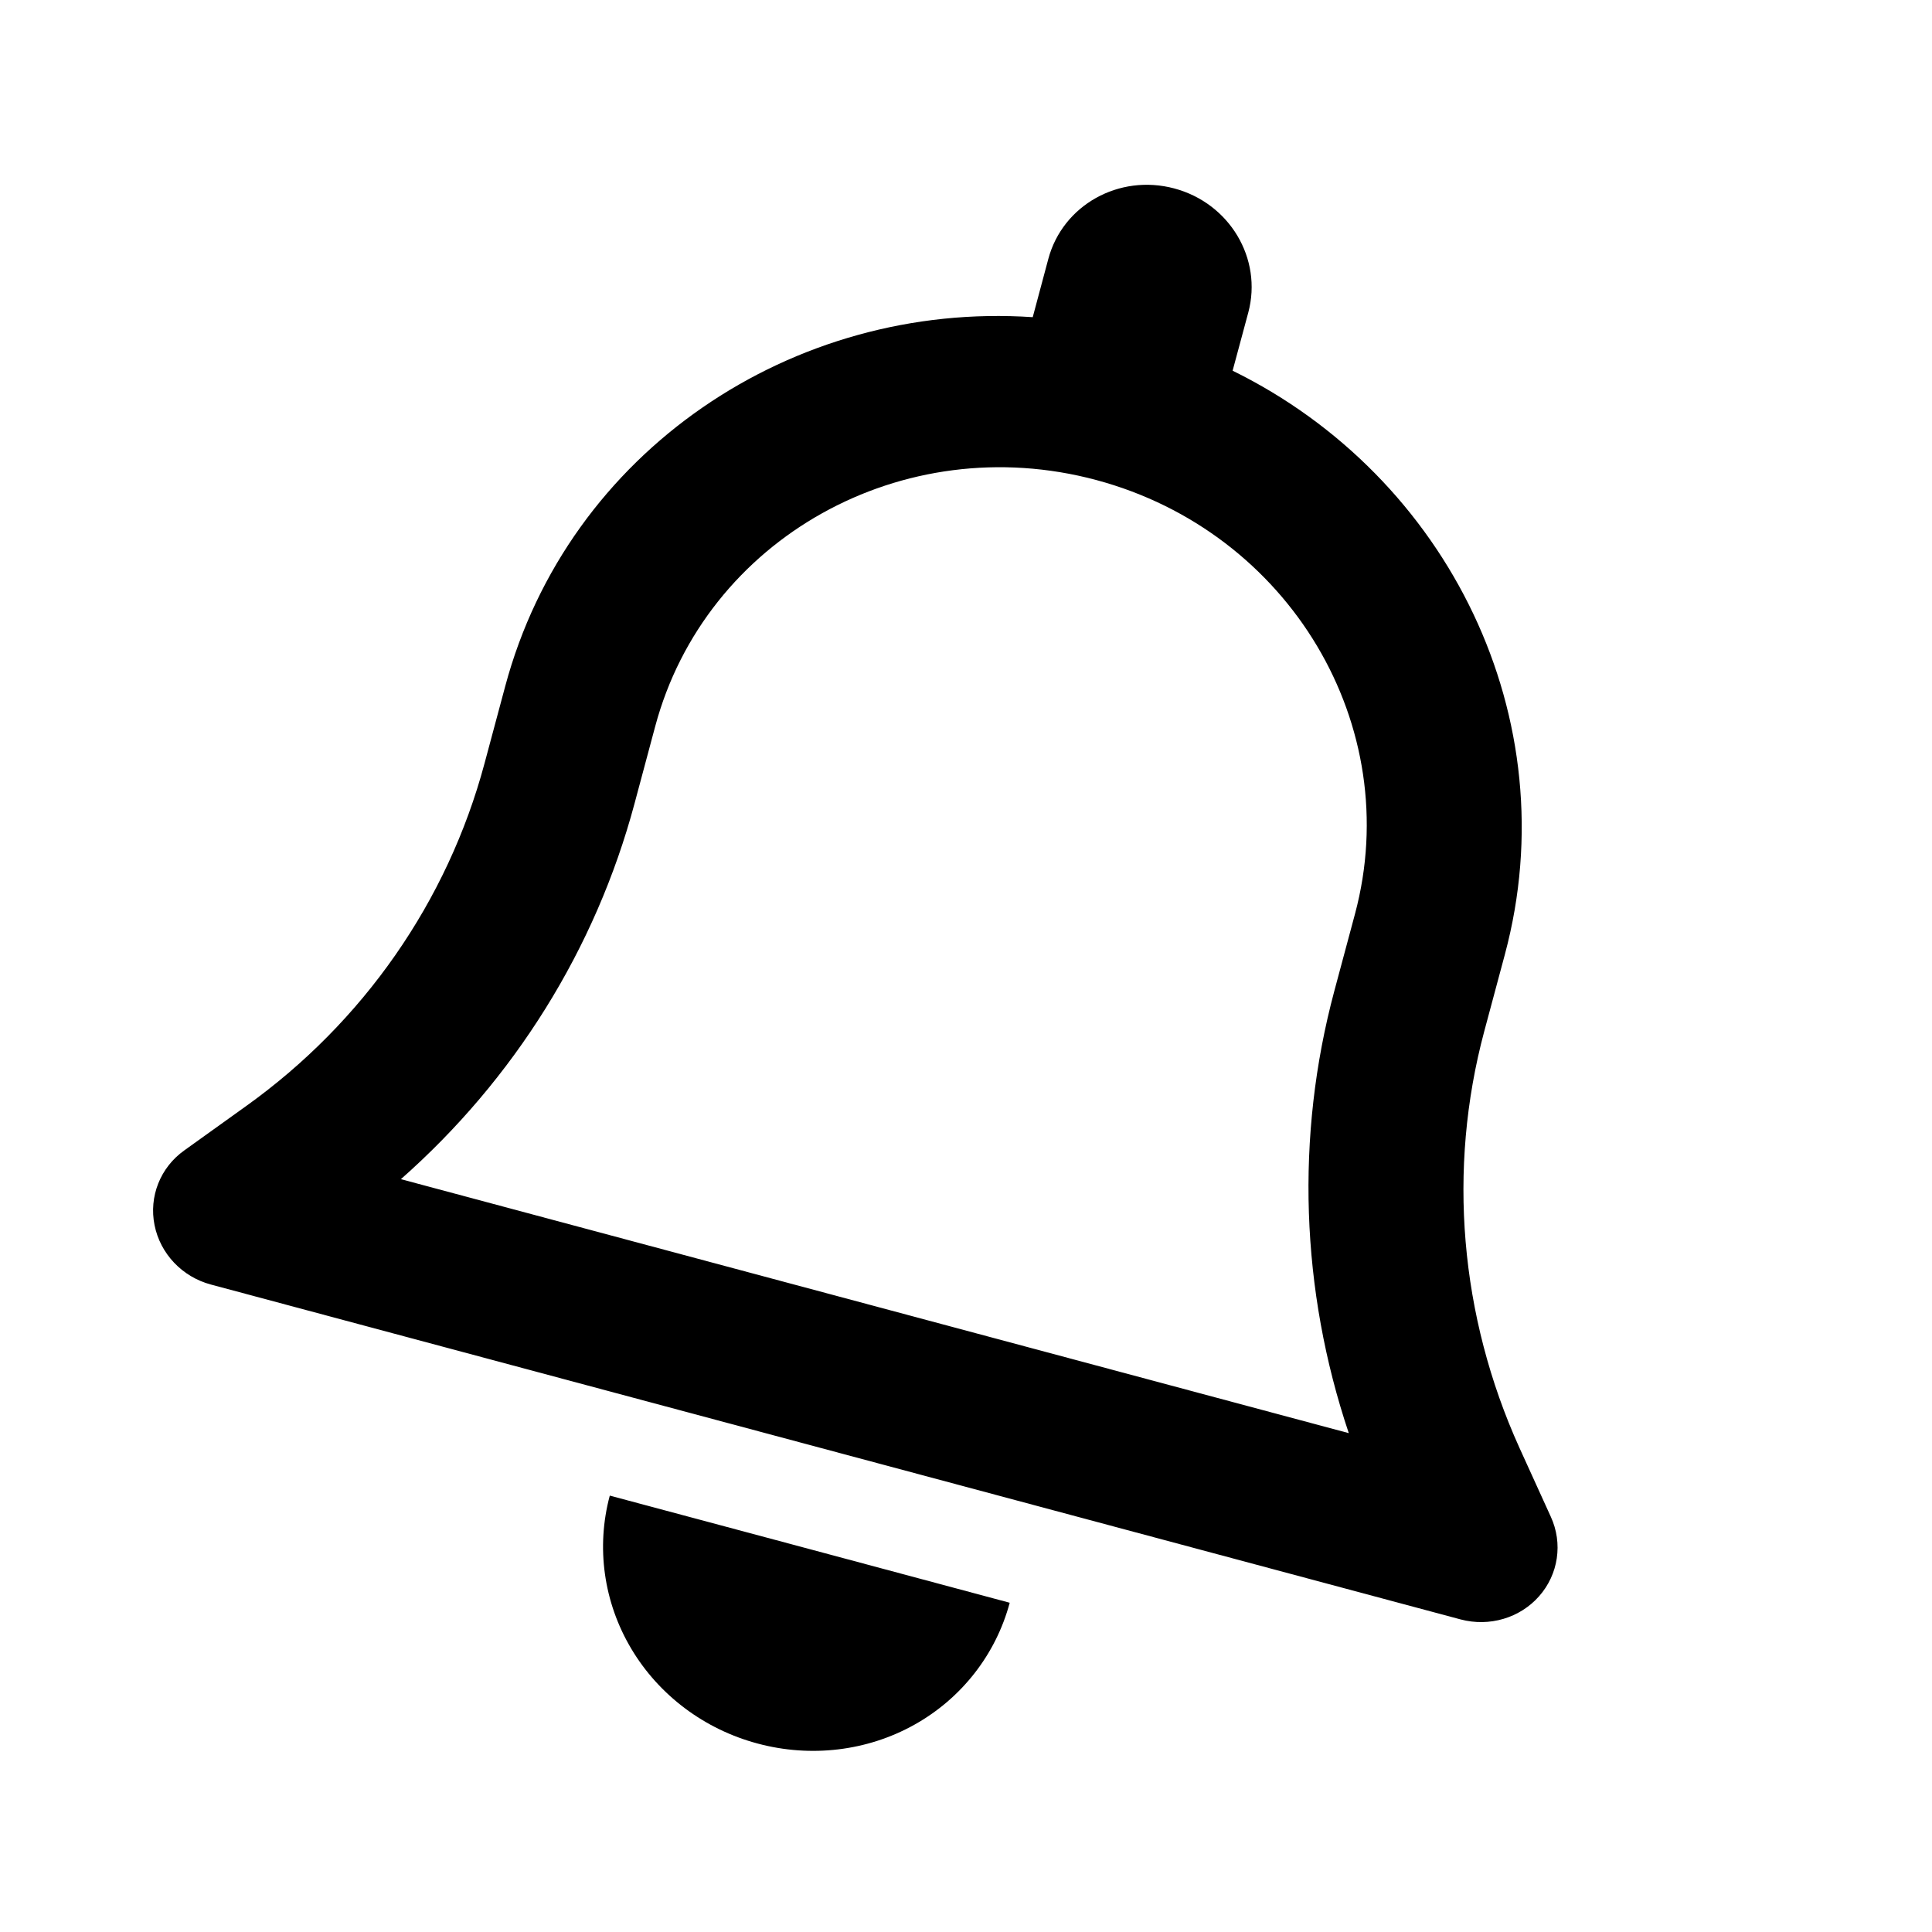 <svg width="24" height="24" viewBox="0 0 24 24" fill="none" xmlns="http://www.w3.org/2000/svg">
<g clip-path="url(#clip0_4710_952)">
<path d="M14.588 2.341C13.901 2.157 13.202 2.548 13.023 3.215L12.829 3.94C9.846 3.739 7.058 5.605 6.276 8.525L6.019 9.483C5.56 11.196 4.513 12.699 3.056 13.741L2.289 14.291C1.991 14.503 1.848 14.865 1.92 15.22C1.991 15.574 2.263 15.862 2.62 15.957L18.144 20.117C18.501 20.212 18.881 20.1 19.12 19.828C19.359 19.557 19.417 19.172 19.264 18.84L18.874 17.983C18.135 16.349 17.979 14.524 18.438 12.811L18.695 11.853C19.477 8.932 17.996 5.923 15.312 4.605L15.507 3.881C15.685 3.213 15.275 2.525 14.588 2.341ZM13.618 5.963C16.02 6.607 17.458 9.018 16.832 11.354L16.575 12.312C16.091 14.119 16.158 16.026 16.755 17.803L4.98 14.648C6.386 13.407 7.398 11.79 7.882 9.983L8.139 9.024C8.764 6.689 11.215 5.319 13.618 5.963ZM12.543 19.91L10.059 19.244L7.575 18.579C7.403 19.22 7.498 19.905 7.843 20.483C8.187 21.06 8.752 21.483 9.412 21.659C10.072 21.836 10.772 21.753 11.359 21.425C11.946 21.097 12.371 20.551 12.543 19.91Z" fill="black"/>
</g>
<defs>
<clipPath id="clip0_4710_952">
<rect width="18" height="20" fill="white" transform="translate(5.895 0.011) rotate(15)"/>
</clipPath>
</defs>
</svg>
